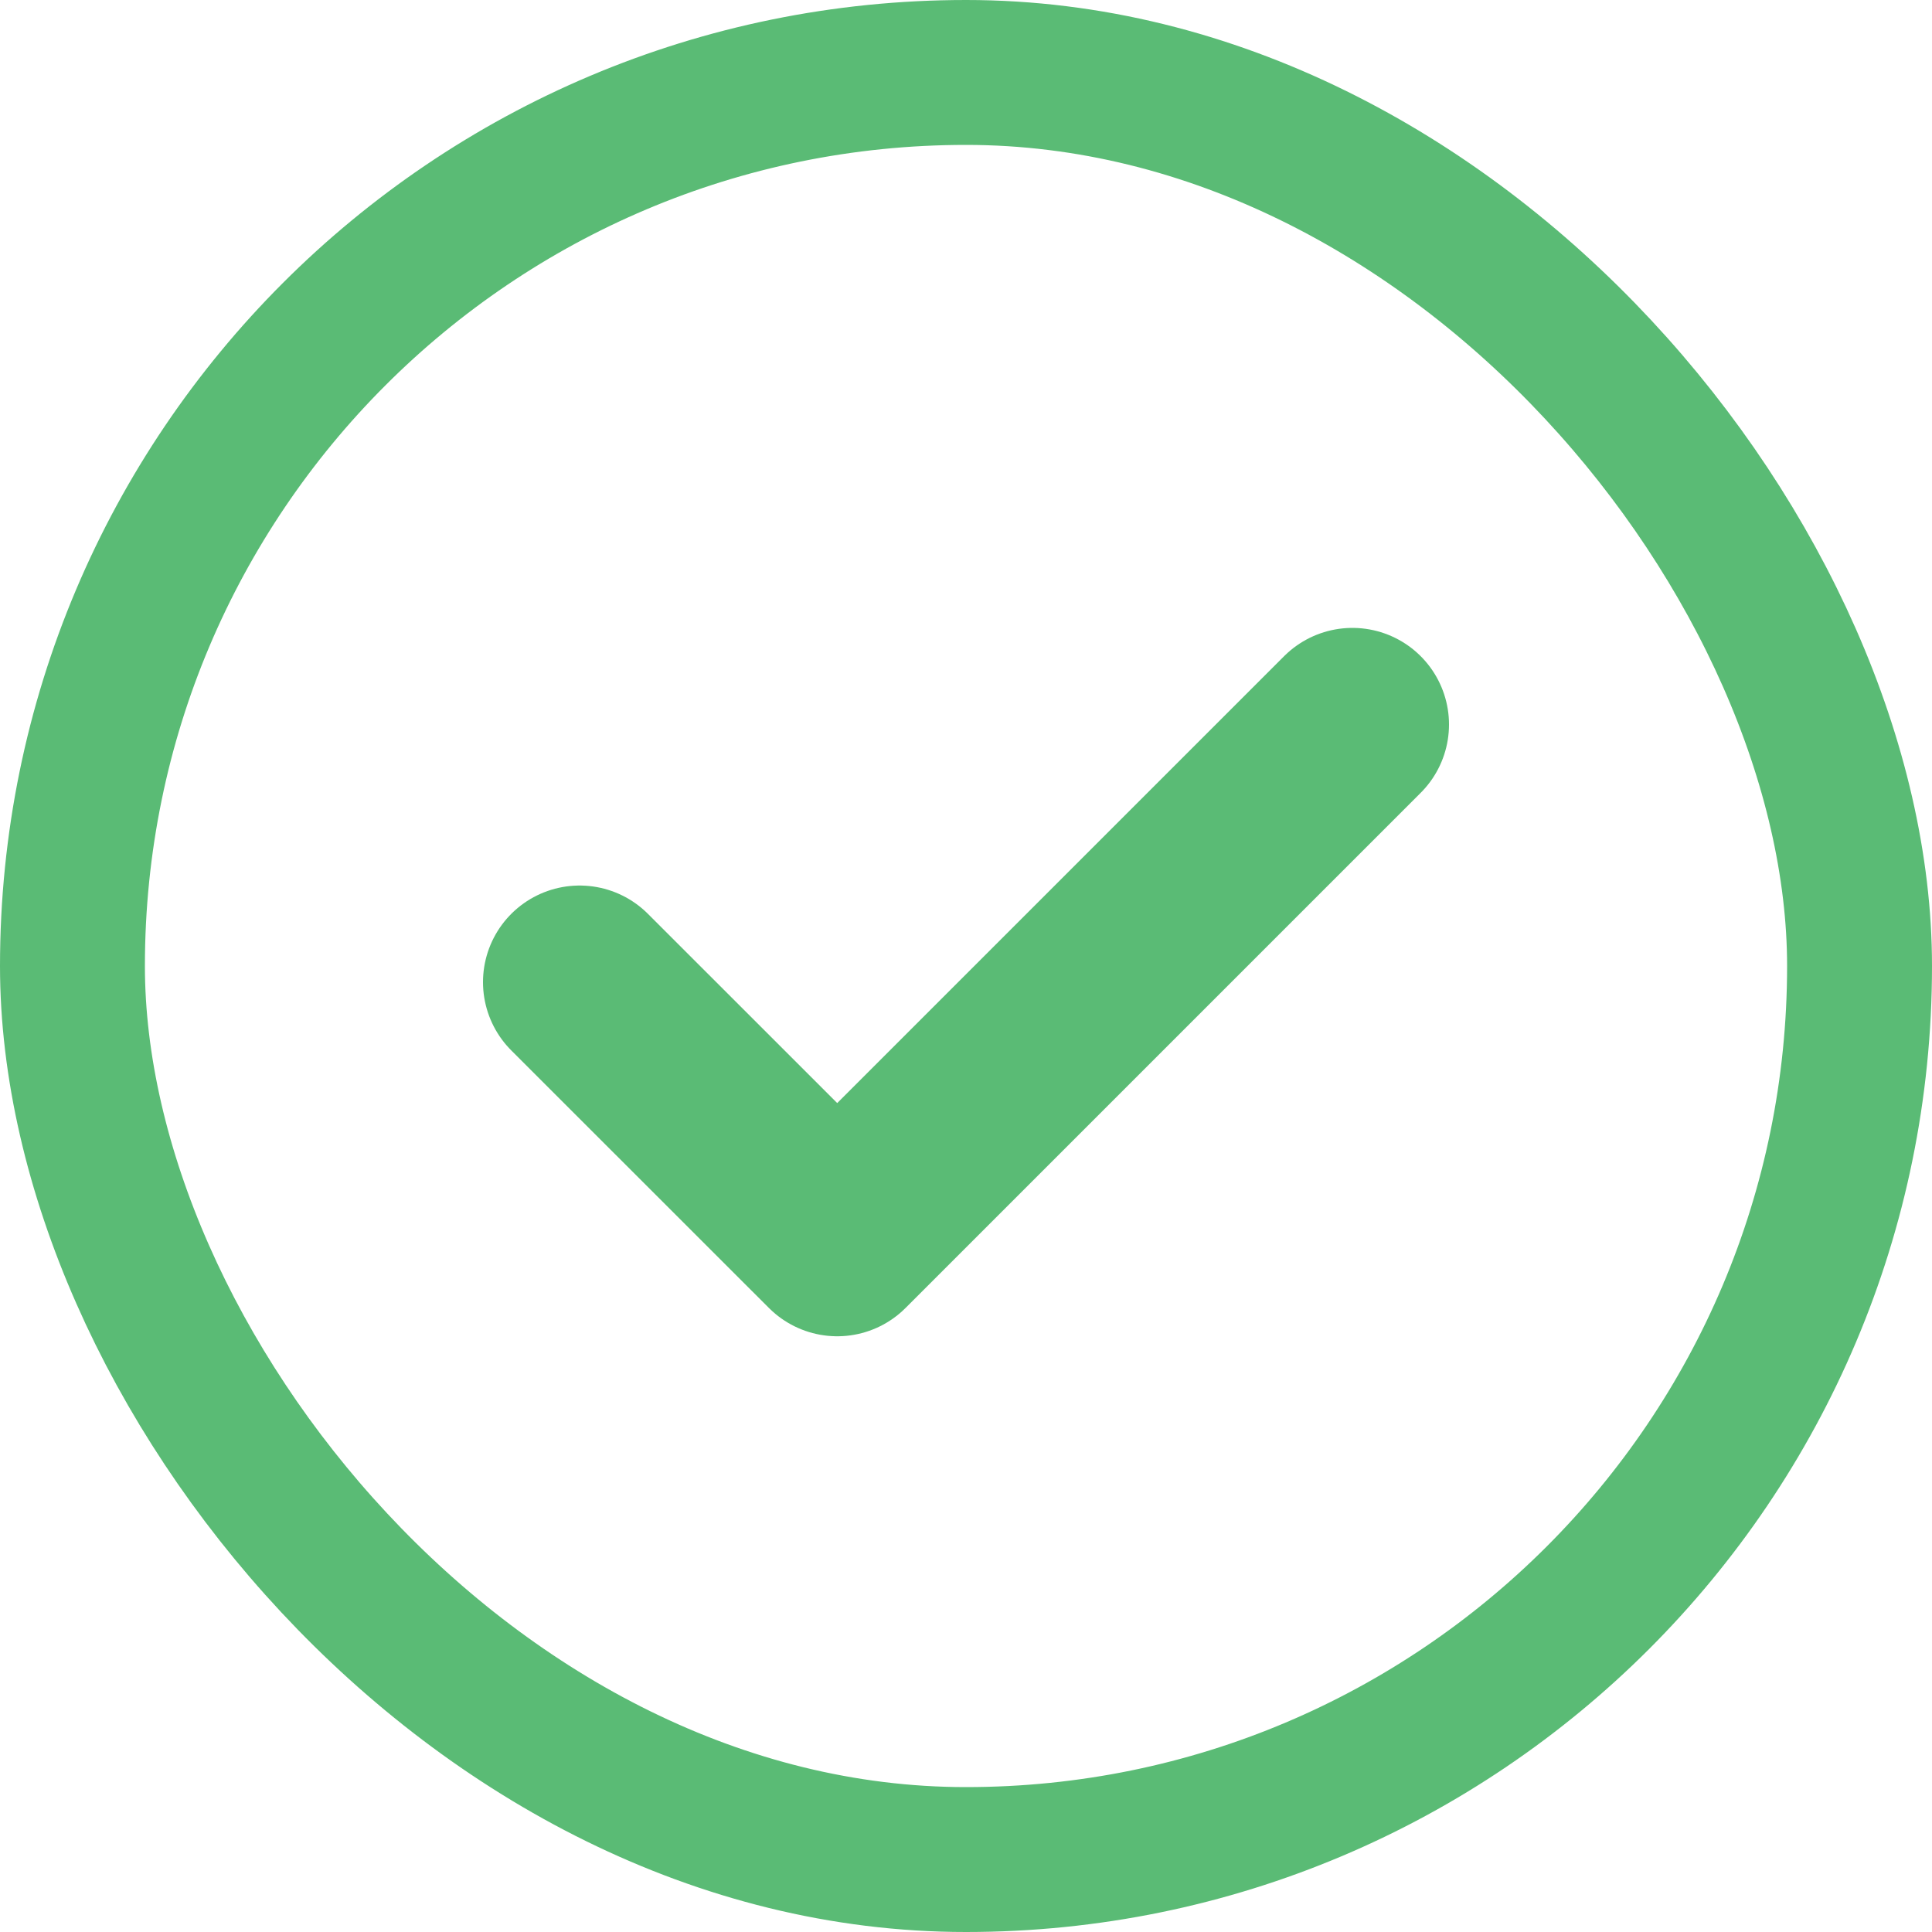 <svg width="40" height="40" viewBox="0 0 40 40" fill="none" xmlns="http://www.w3.org/2000/svg">
<path d="M28 15L17.334 25.666L12 20.334" stroke="#5ABB75" stroke-width="4" stroke-linecap="round" stroke-linejoin="round"/>
<rect x="1.5" y="1.5" width="37" height="37" rx="18.5" stroke="#5ABB75" stroke-width="3"/>
</svg>
